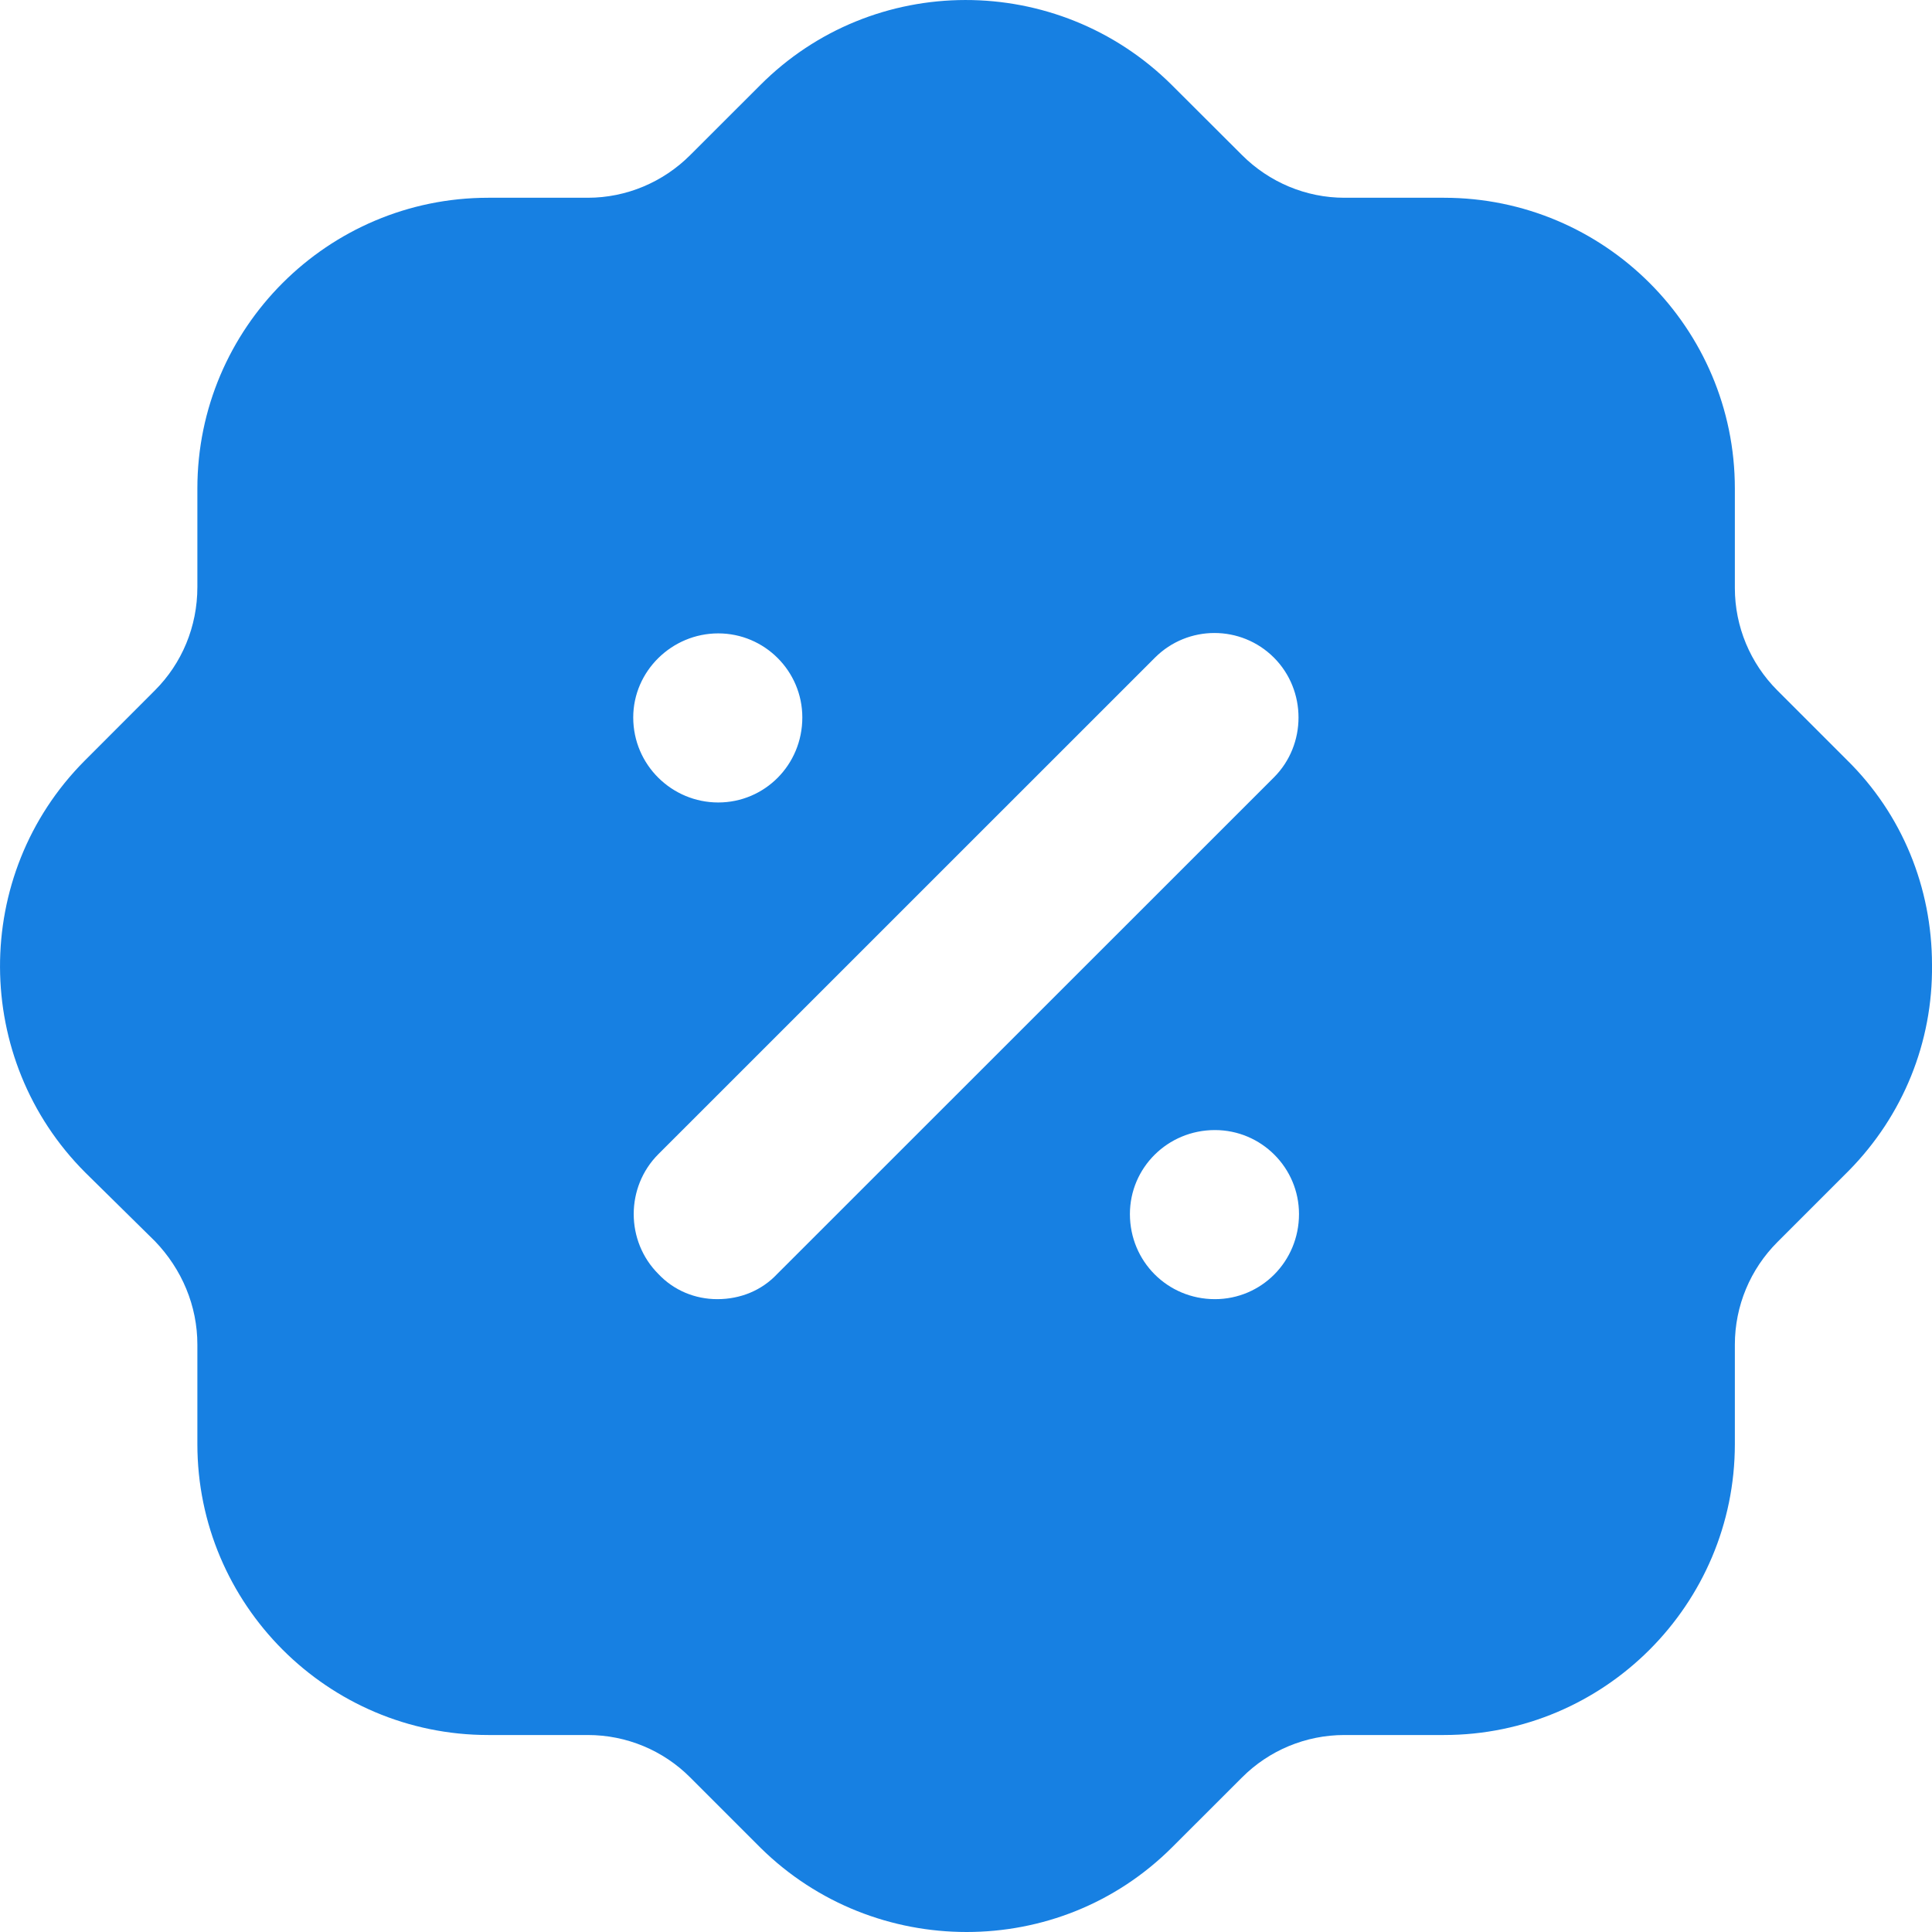 <svg fill="none" height="25" viewBox="0 0 25 25" width="25" xmlns="http://www.w3.org/2000/svg">
    <path clip-rule="evenodd"
        d="M22.999 8.934L23.899 9.834C24.612 10.534 25 11.484 25 12.485C25.012 13.485 24.625 14.436 23.924 15.148C23.916 15.157 23.908 15.165 23.899 15.173C23.895 15.177 23.891 15.181 23.887 15.185L22.999 16.073C22.649 16.423 22.449 16.898 22.449 17.399V18.686C22.449 20.762 20.761 22.451 18.685 22.451H17.397C16.897 22.451 16.422 22.649 16.072 23L15.171 23.9C14.433 24.639 13.471 25 12.508 25C11.545 25 10.582 24.639 9.844 23.913L8.931 23C8.581 22.649 8.106 22.451 7.606 22.451H6.318C4.242 22.451 2.554 20.762 2.554 18.686V17.399C2.554 16.898 2.354 16.423 2.004 16.06L1.104 15.173C-0.359 13.711 -0.372 11.322 1.091 9.848L2.004 8.934C2.354 8.584 2.554 8.109 2.554 7.596V6.321C2.554 4.245 4.242 2.559 6.318 2.559H7.606C8.106 2.559 8.581 2.357 8.931 2.007L9.832 1.107C11.295 -0.367 13.683 -0.367 15.159 1.096L16.072 2.007C16.422 2.357 16.897 2.559 17.397 2.559H18.685C20.761 2.559 22.449 4.245 22.449 6.321V7.61C22.449 8.109 22.649 8.584 22.999 8.934ZM9.282 16.811C9.582 16.811 9.857 16.698 10.057 16.485L16.484 10.06C16.909 9.635 16.909 8.934 16.484 8.509C16.059 8.085 15.371 8.085 14.946 8.509L8.519 14.935C8.094 15.36 8.094 16.06 8.519 16.485C8.719 16.698 8.994 16.811 9.282 16.811ZM14.621 15.71C14.621 16.323 15.109 16.811 15.721 16.811C16.322 16.811 16.809 16.323 16.809 15.71C16.809 15.111 16.322 14.623 15.721 14.623C15.109 14.623 14.621 15.111 14.621 15.71ZM9.294 8.196C9.894 8.196 10.382 8.684 10.382 9.284C10.382 9.898 9.894 10.384 9.294 10.384C8.694 10.384 8.194 9.898 8.194 9.284C8.194 8.684 8.694 8.196 9.294 8.196Z"
        fill="#1780E2" fill-rule="evenodd" />
</svg>
